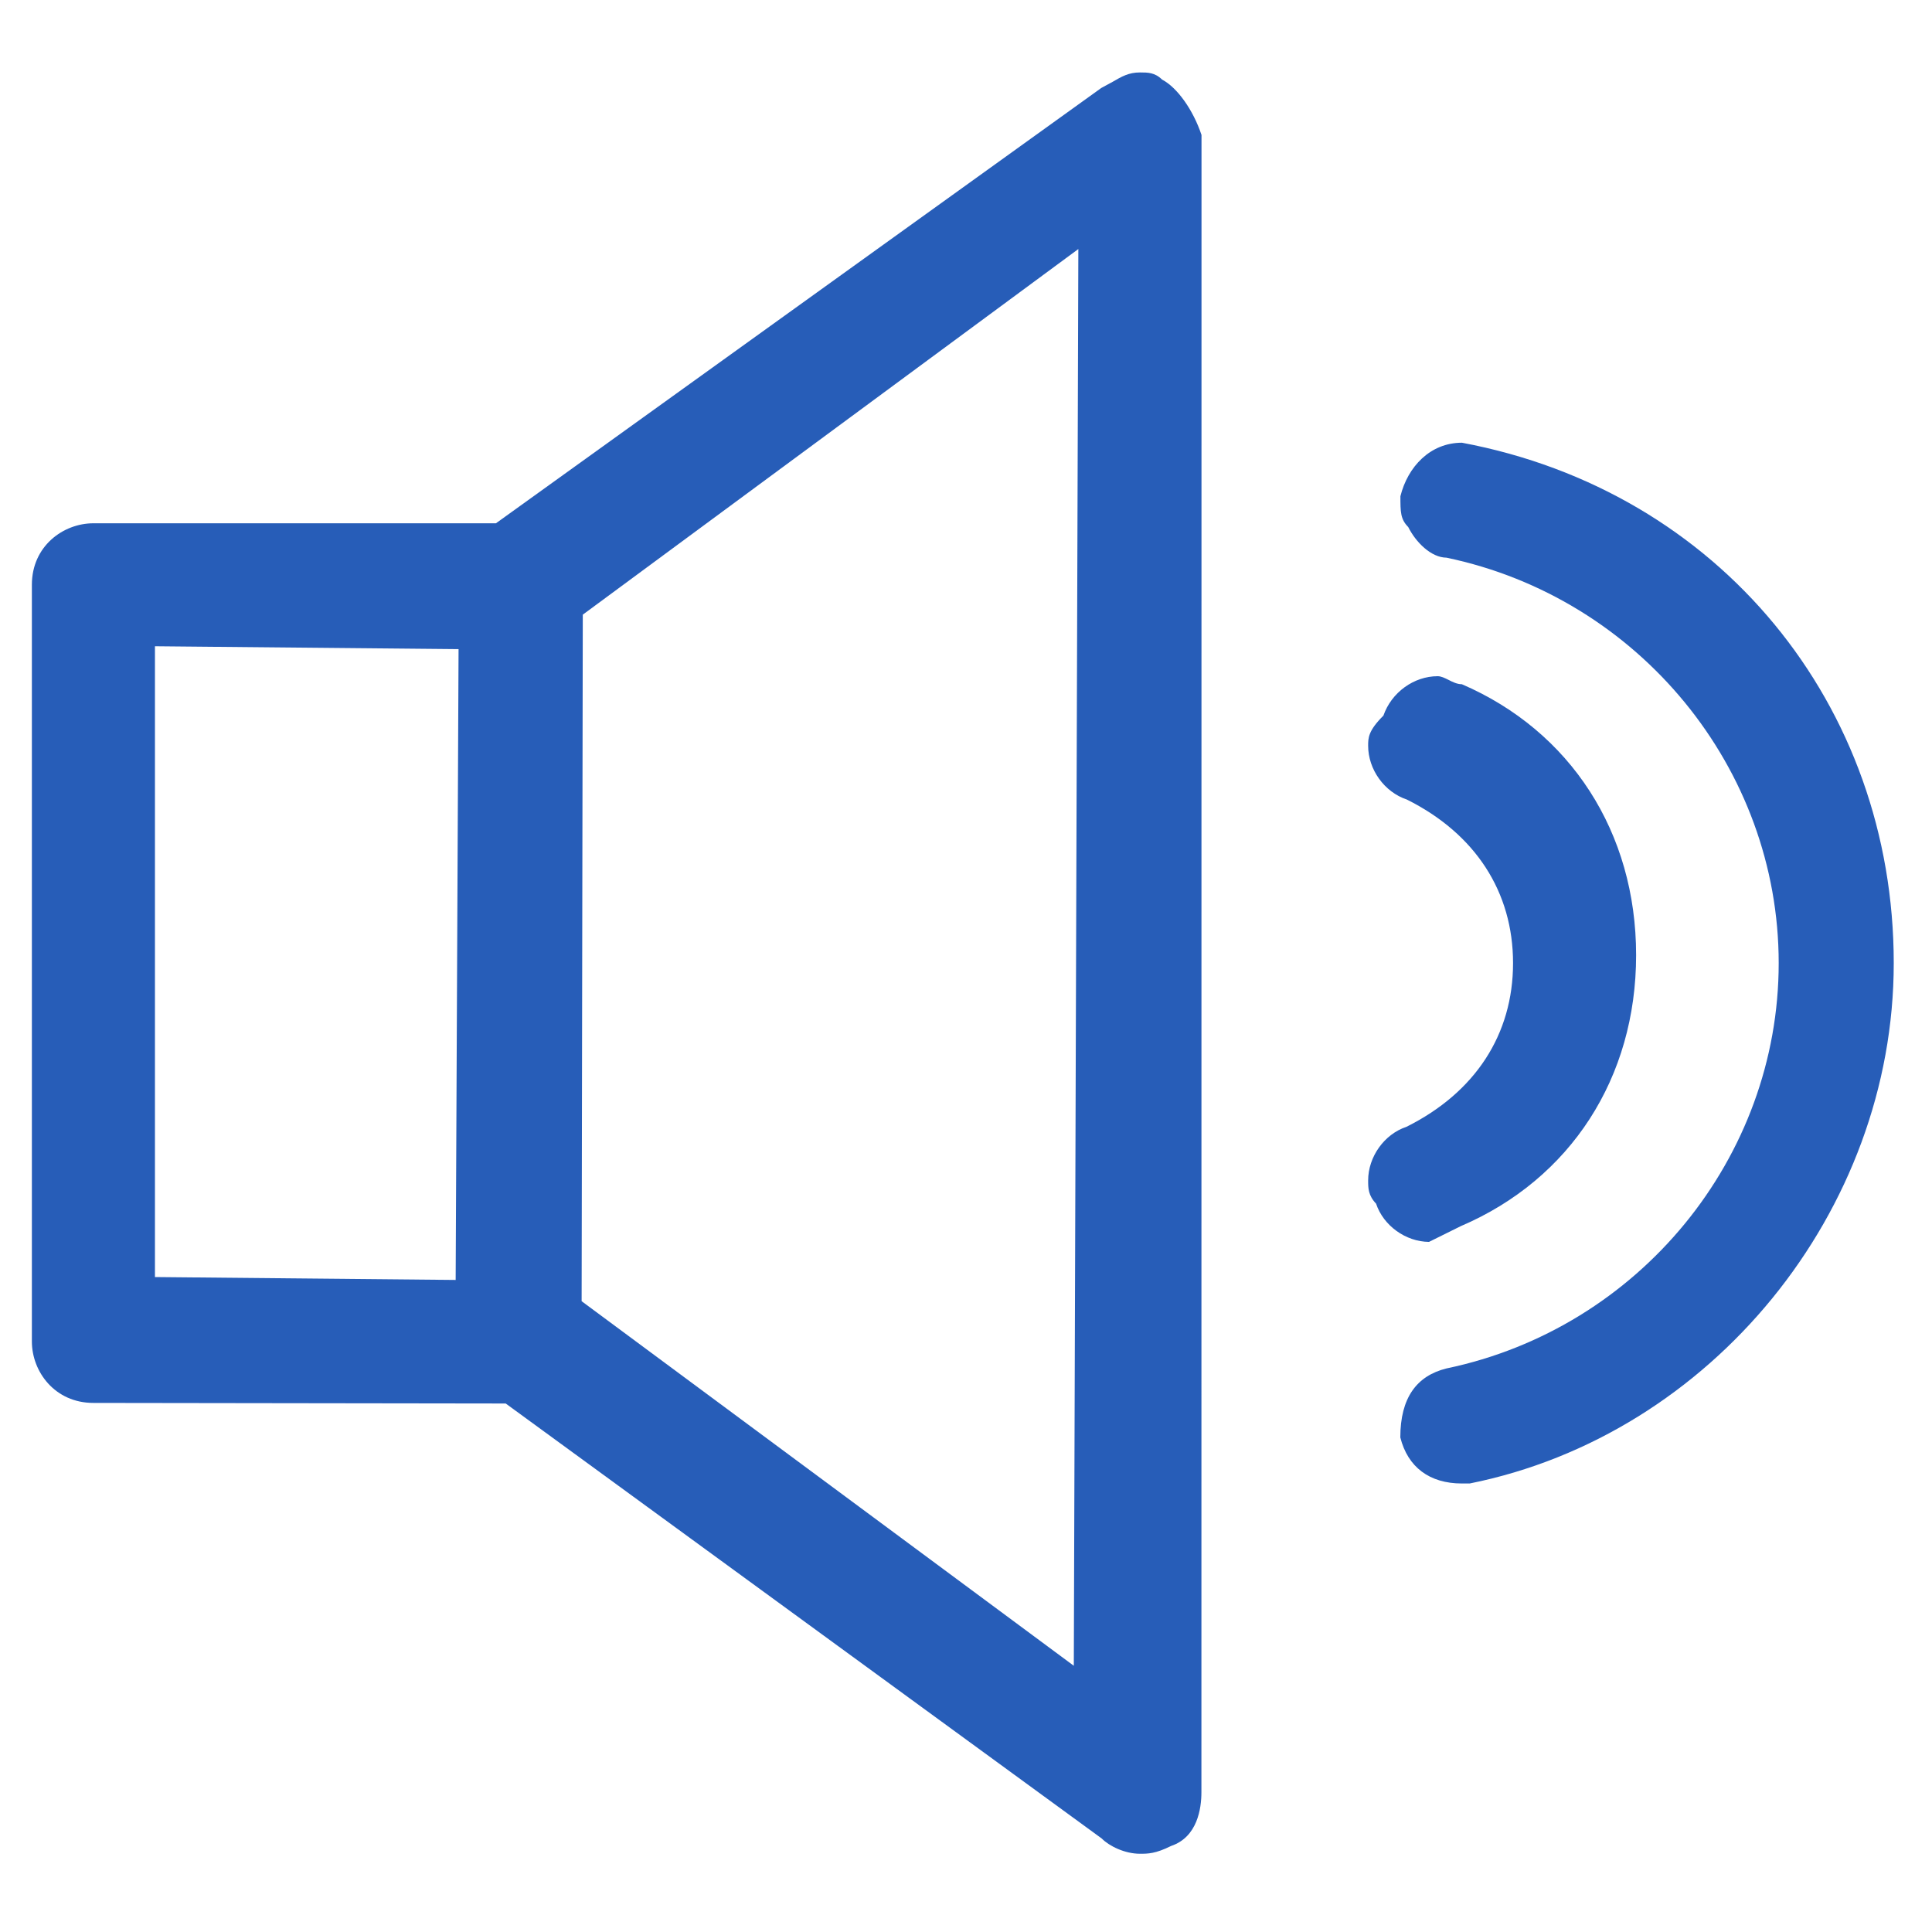 <svg width="20" height="20" viewBox="0 0 20 20" fill="none" xmlns="http://www.w3.org/2000/svg">
<path d="M15.122 12.693C16.259 12.206 16.937 11.157 16.937 9.887C16.937 8.616 16.258 7.568 15.133 7.083C15.085 7.083 15.039 7.061 14.995 7.038C14.955 7.018 14.918 7 14.883 7C14.638 7 14.405 7.166 14.321 7.408C14.163 7.565 14.163 7.64 14.163 7.72C14.163 7.965 14.33 8.199 14.564 8.277C15.273 8.631 15.663 9.233 15.663 9.97C15.663 10.707 15.273 11.309 14.559 11.665C14.33 11.741 14.163 11.975 14.163 12.22C14.163 12.299 14.163 12.374 14.245 12.46C14.321 12.688 14.551 12.854 14.793 12.856L15.122 12.693Z" fill="#275DB8"/>
<path d="M15.134 4.583C14.806 4.583 14.573 4.831 14.497 5.137C14.497 5.3 14.497 5.374 14.578 5.456C14.656 5.613 14.815 5.772 14.974 5.773C16.967 6.19 18.413 7.954 18.413 9.97C18.413 11.986 16.967 13.75 14.974 14.166C14.666 14.242 14.496 14.469 14.496 14.88C14.573 15.188 14.799 15.357 15.133 15.357H15.214C17.716 14.855 19.604 12.54 19.604 9.97C19.604 7.298 17.798 5.083 15.134 4.583Z" fill="#275DB8"/>
<path d="M12.03 0.824C11.955 0.75 11.883 0.75 11.8 0.75C11.685 0.75 11.614 0.791 11.516 0.848L11.4 0.911L5.134 5.417H0.967C0.654 5.417 0.33 5.654 0.33 6.053V13.887C0.33 14.2 0.568 14.523 0.967 14.523L5.235 14.529L11.405 19.032C11.483 19.111 11.644 19.19 11.801 19.19C11.883 19.19 11.961 19.19 12.124 19.109C12.396 19.017 12.437 18.721 12.437 18.553L12.438 1.397C12.352 1.139 12.187 0.906 12.03 0.824ZM4.717 13.25L1.604 13.22V6.69L4.747 6.72L4.717 13.25ZM11.116 17.244L6.021 13.47L6.033 6.363L11.163 2.578L11.116 17.244Z" fill="#275DB8"/>
</svg>
